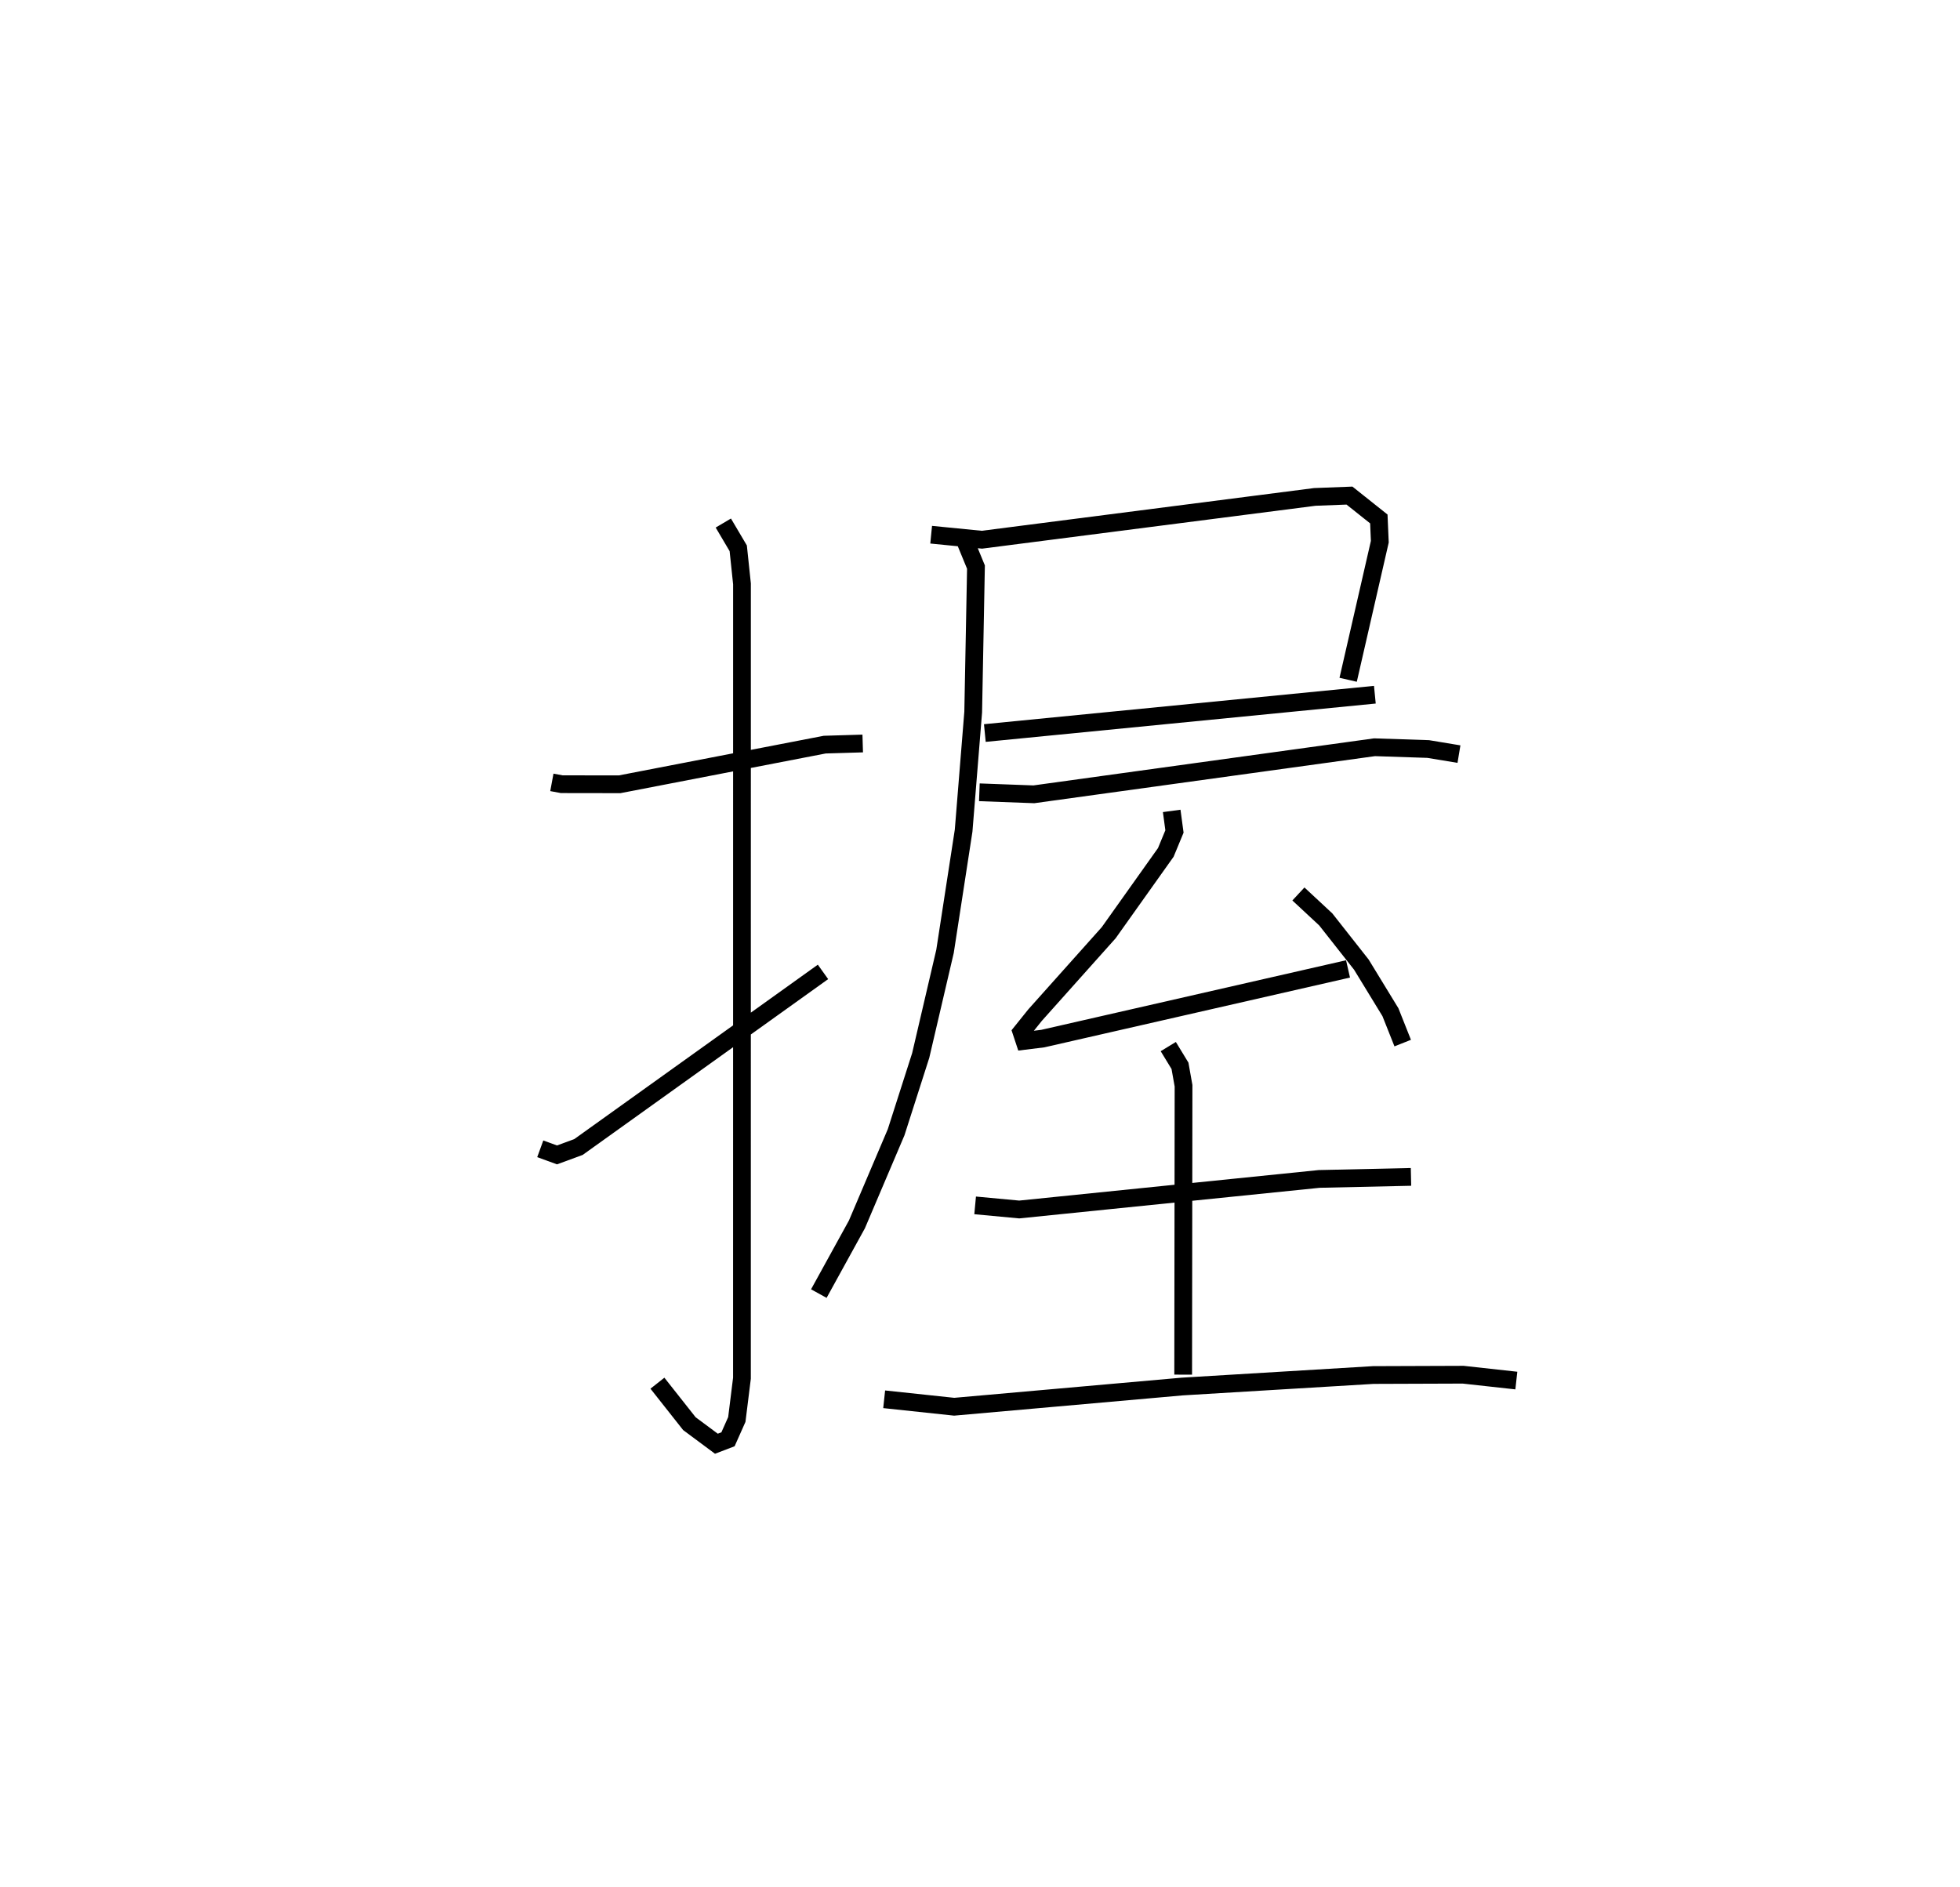 <?xml version="1.0" encoding="utf-8" ?>
<svg baseProfile="full" height="106.357" version="1.1" width="110.444" xmlns="http://www.w3.org/2000/svg" xmlns:ev="http://www.w3.org/2001/xml-events" xmlns:xlink="http://www.w3.org/1999/xlink"><defs /><rect fill="white" height="106.357" width="110.444" x="0" y="0" /><path d="M25,25 m0.0,0.0 m6.097,19.088 l0.555,0.103 3.262,0.005 l11.558,-2.235 2.141,-0.064 m-7.855,-12.423 l0.841,1.423 0.211,2.005 l-0.002,44.764 -0.289,2.324 l-0.497,1.116 -0.654,0.25 l-1.523,-1.132 -1.8,-2.279 m-6.602,-13.208 l0.943,0.344 1.21,-0.445 l13.779,-9.868 m6.095,-24.637 l2.862,0.283 18.757,-2.412 l1.952,-0.075 1.655,1.317 l0.055,1.282 -1.784,7.781 m-20.472,3.001 l21.977,-2.16 m-23.144,-8.812 l0.667,1.621 -0.156,8.17 l-0.54,6.683 -1.048,6.802 l-1.37,5.867 -1.385,4.325 l-2.209,5.192 -2.147,3.9 m9.046,-28.249 l3.071,0.114 19.197,-2.652 l3.026,0.1 1.731,0.287 m-16.187,3.2 l0.156,1.159 -0.488,1.179 l-3.219,4.528 -4.146,4.639 l-0.768,0.956 0.165,0.498 l1.036,-0.128 17.2,-3.927 m-2.796,-4.223 l1.542,1.434 2.006,2.548 l1.638,2.681 0.691,1.74 m-24.093,9.145 l2.485,0.232 16.904,-1.722 l5.171,-0.115 m-13.677,-7.343 l0.66,1.084 0.2,1.124 l-0.02,16.278 m-16.849,1.389 l3.946,0.42 12.851,-1.139 l10.764,-0.648 5.066,-0.018 l2.995,0.33 " fill="none" stroke="black" stroke-width="1" /></svg>